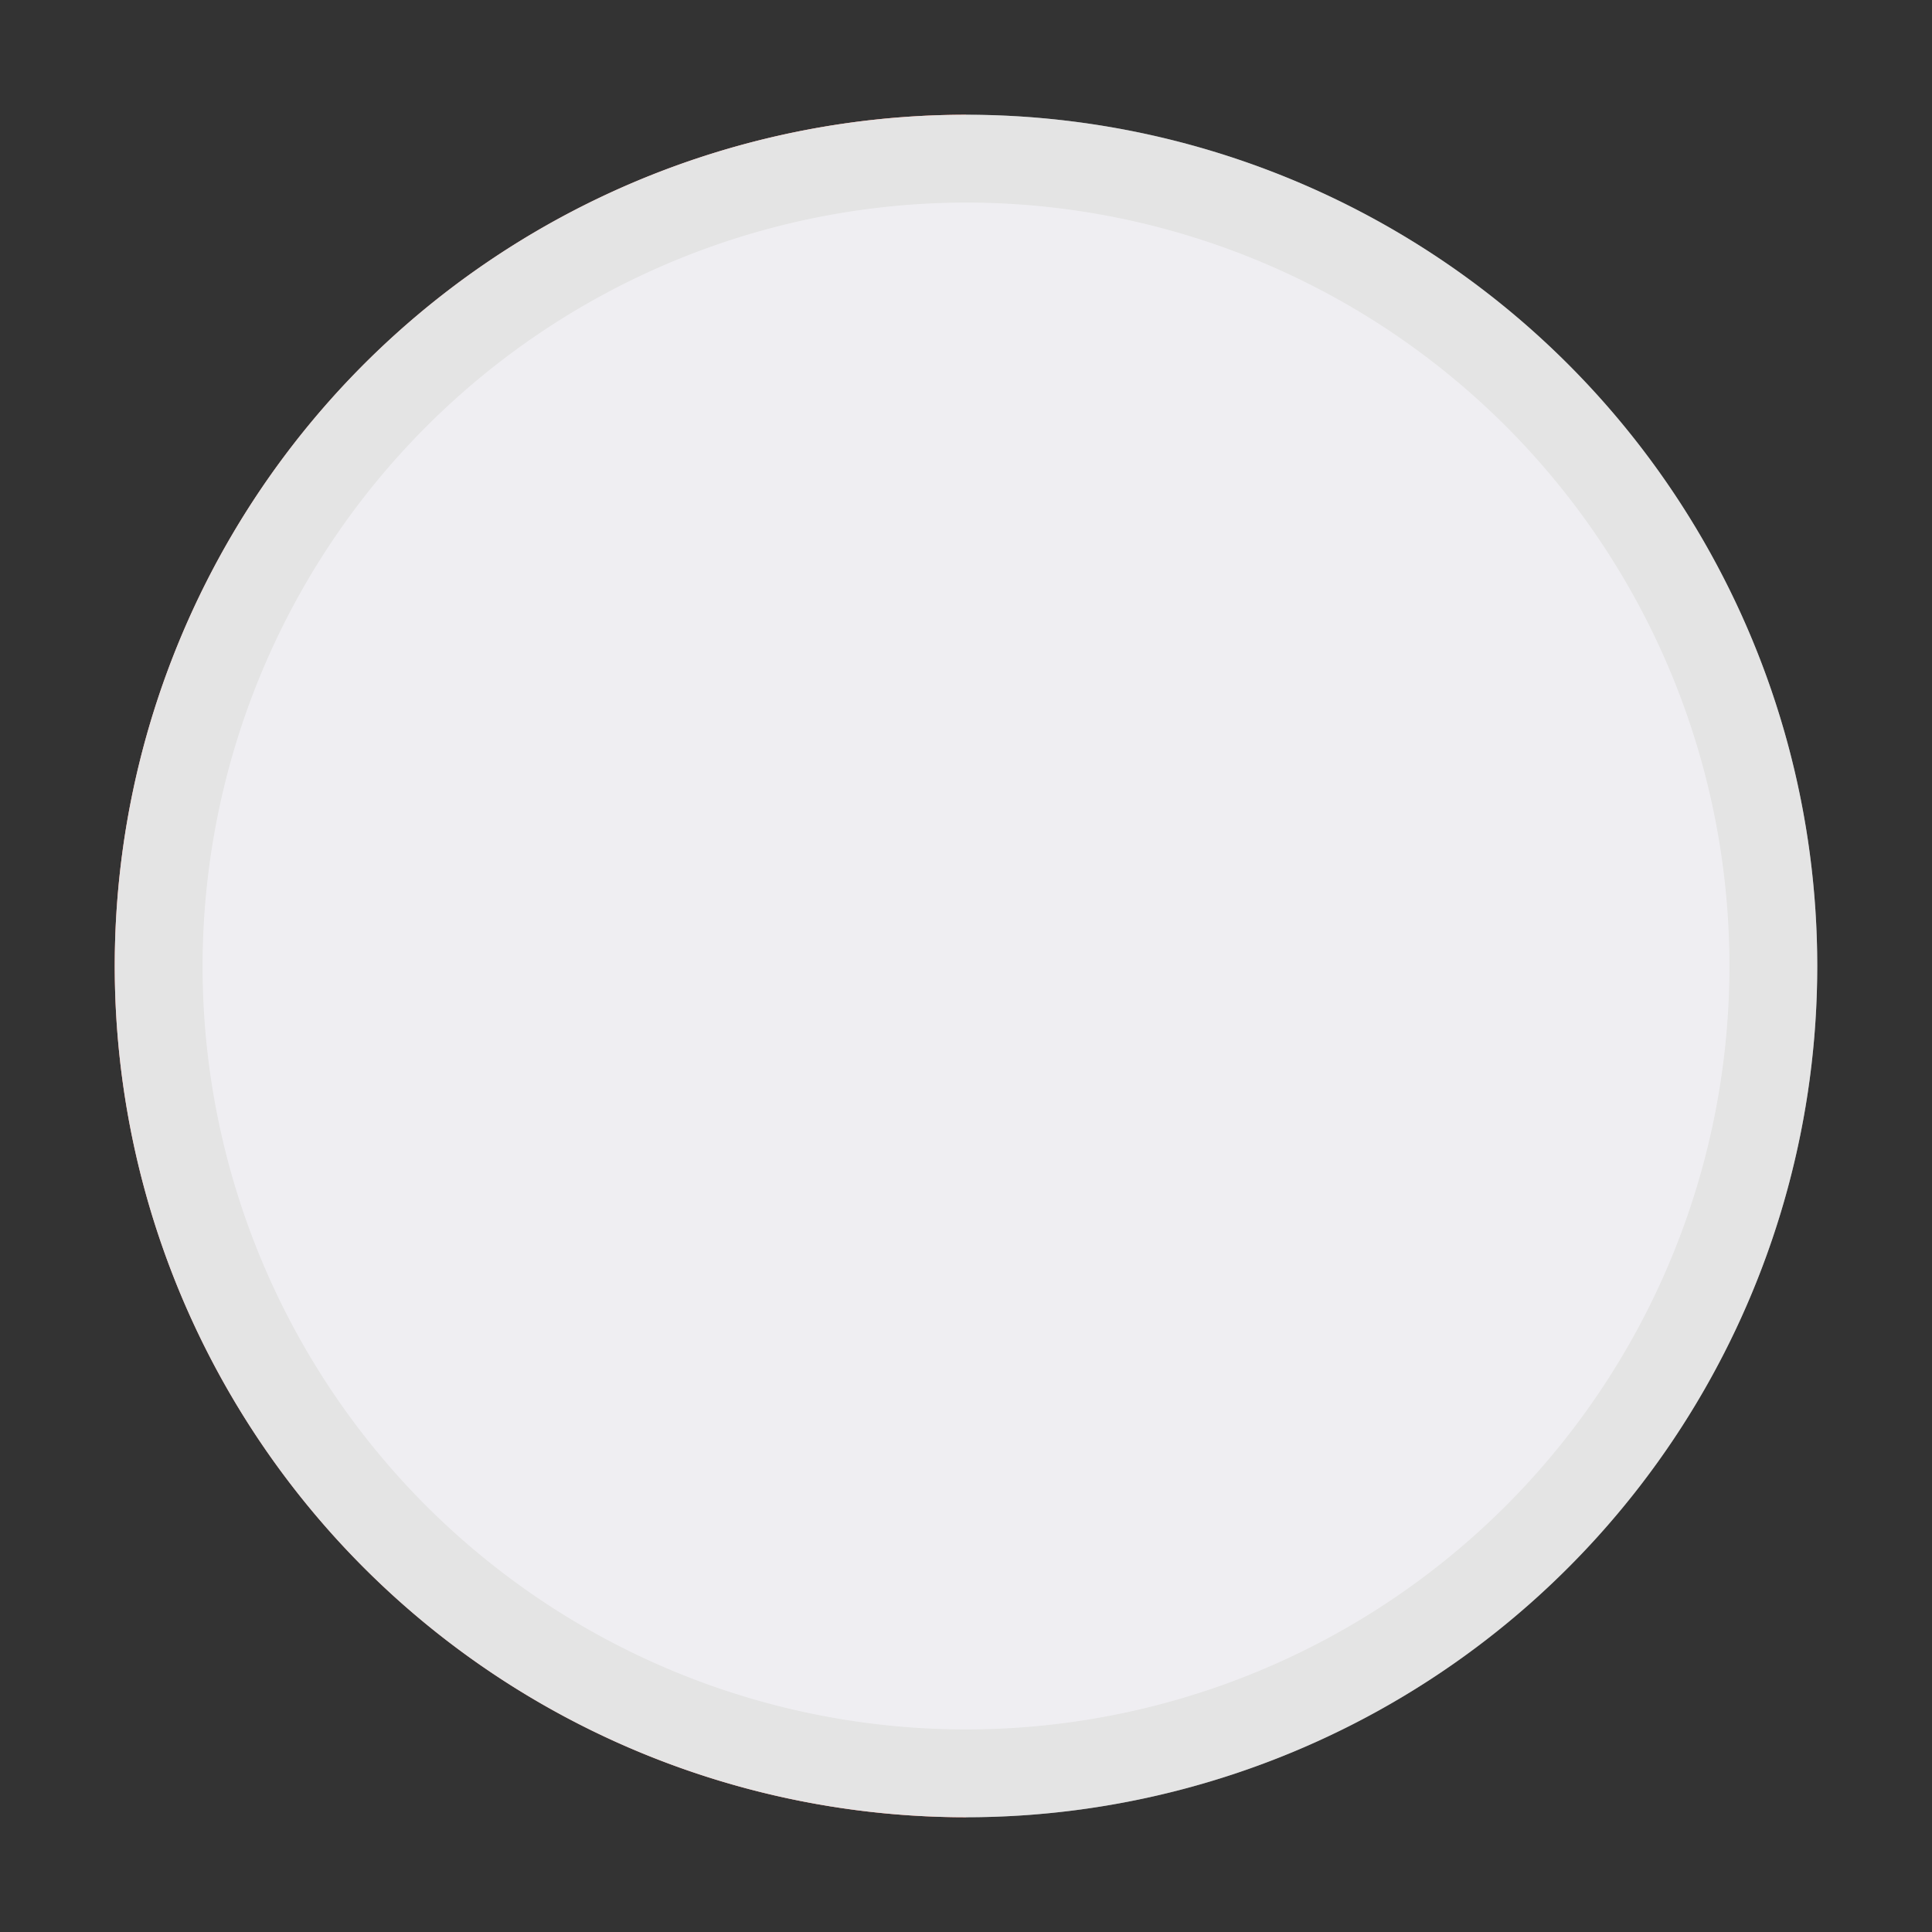 <svg xmlns="http://www.w3.org/2000/svg" viewBox="0 0 66 66"><rect x="0" y="0" width="66" height="66" fill="#333333" stroke="none"/><defs><style>.cls-1{fill:#ef4f3c;}.cls-2{fill:#faf8ff;}.cls-3,.cls-4{fill:#e4e4e4;}.cls-4{opacity:0.47;}</style></defs><title>white swatch inactive_white</title><g id="Layer_5" data-name="Layer 5"><path class="cls-1" d="M3.92,33A29.09,29.09,0,0,1,33,3.92V62.08A29.09,29.09,0,0,1,3.92,33Z"/><circle class="cls-2" cx="33" cy="33" r="27.58"/><path class="cls-3" d="M33,6.92A26.08,26.08,0,1,1,6.92,33,26.11,26.11,0,0,1,33,6.92m0-3A29.08,29.08,0,1,0,62.08,33,29.08,29.08,0,0,0,33,3.92Z"/><circle class="cls-4" cx="33" cy="33" r="29.08"/></g></svg>